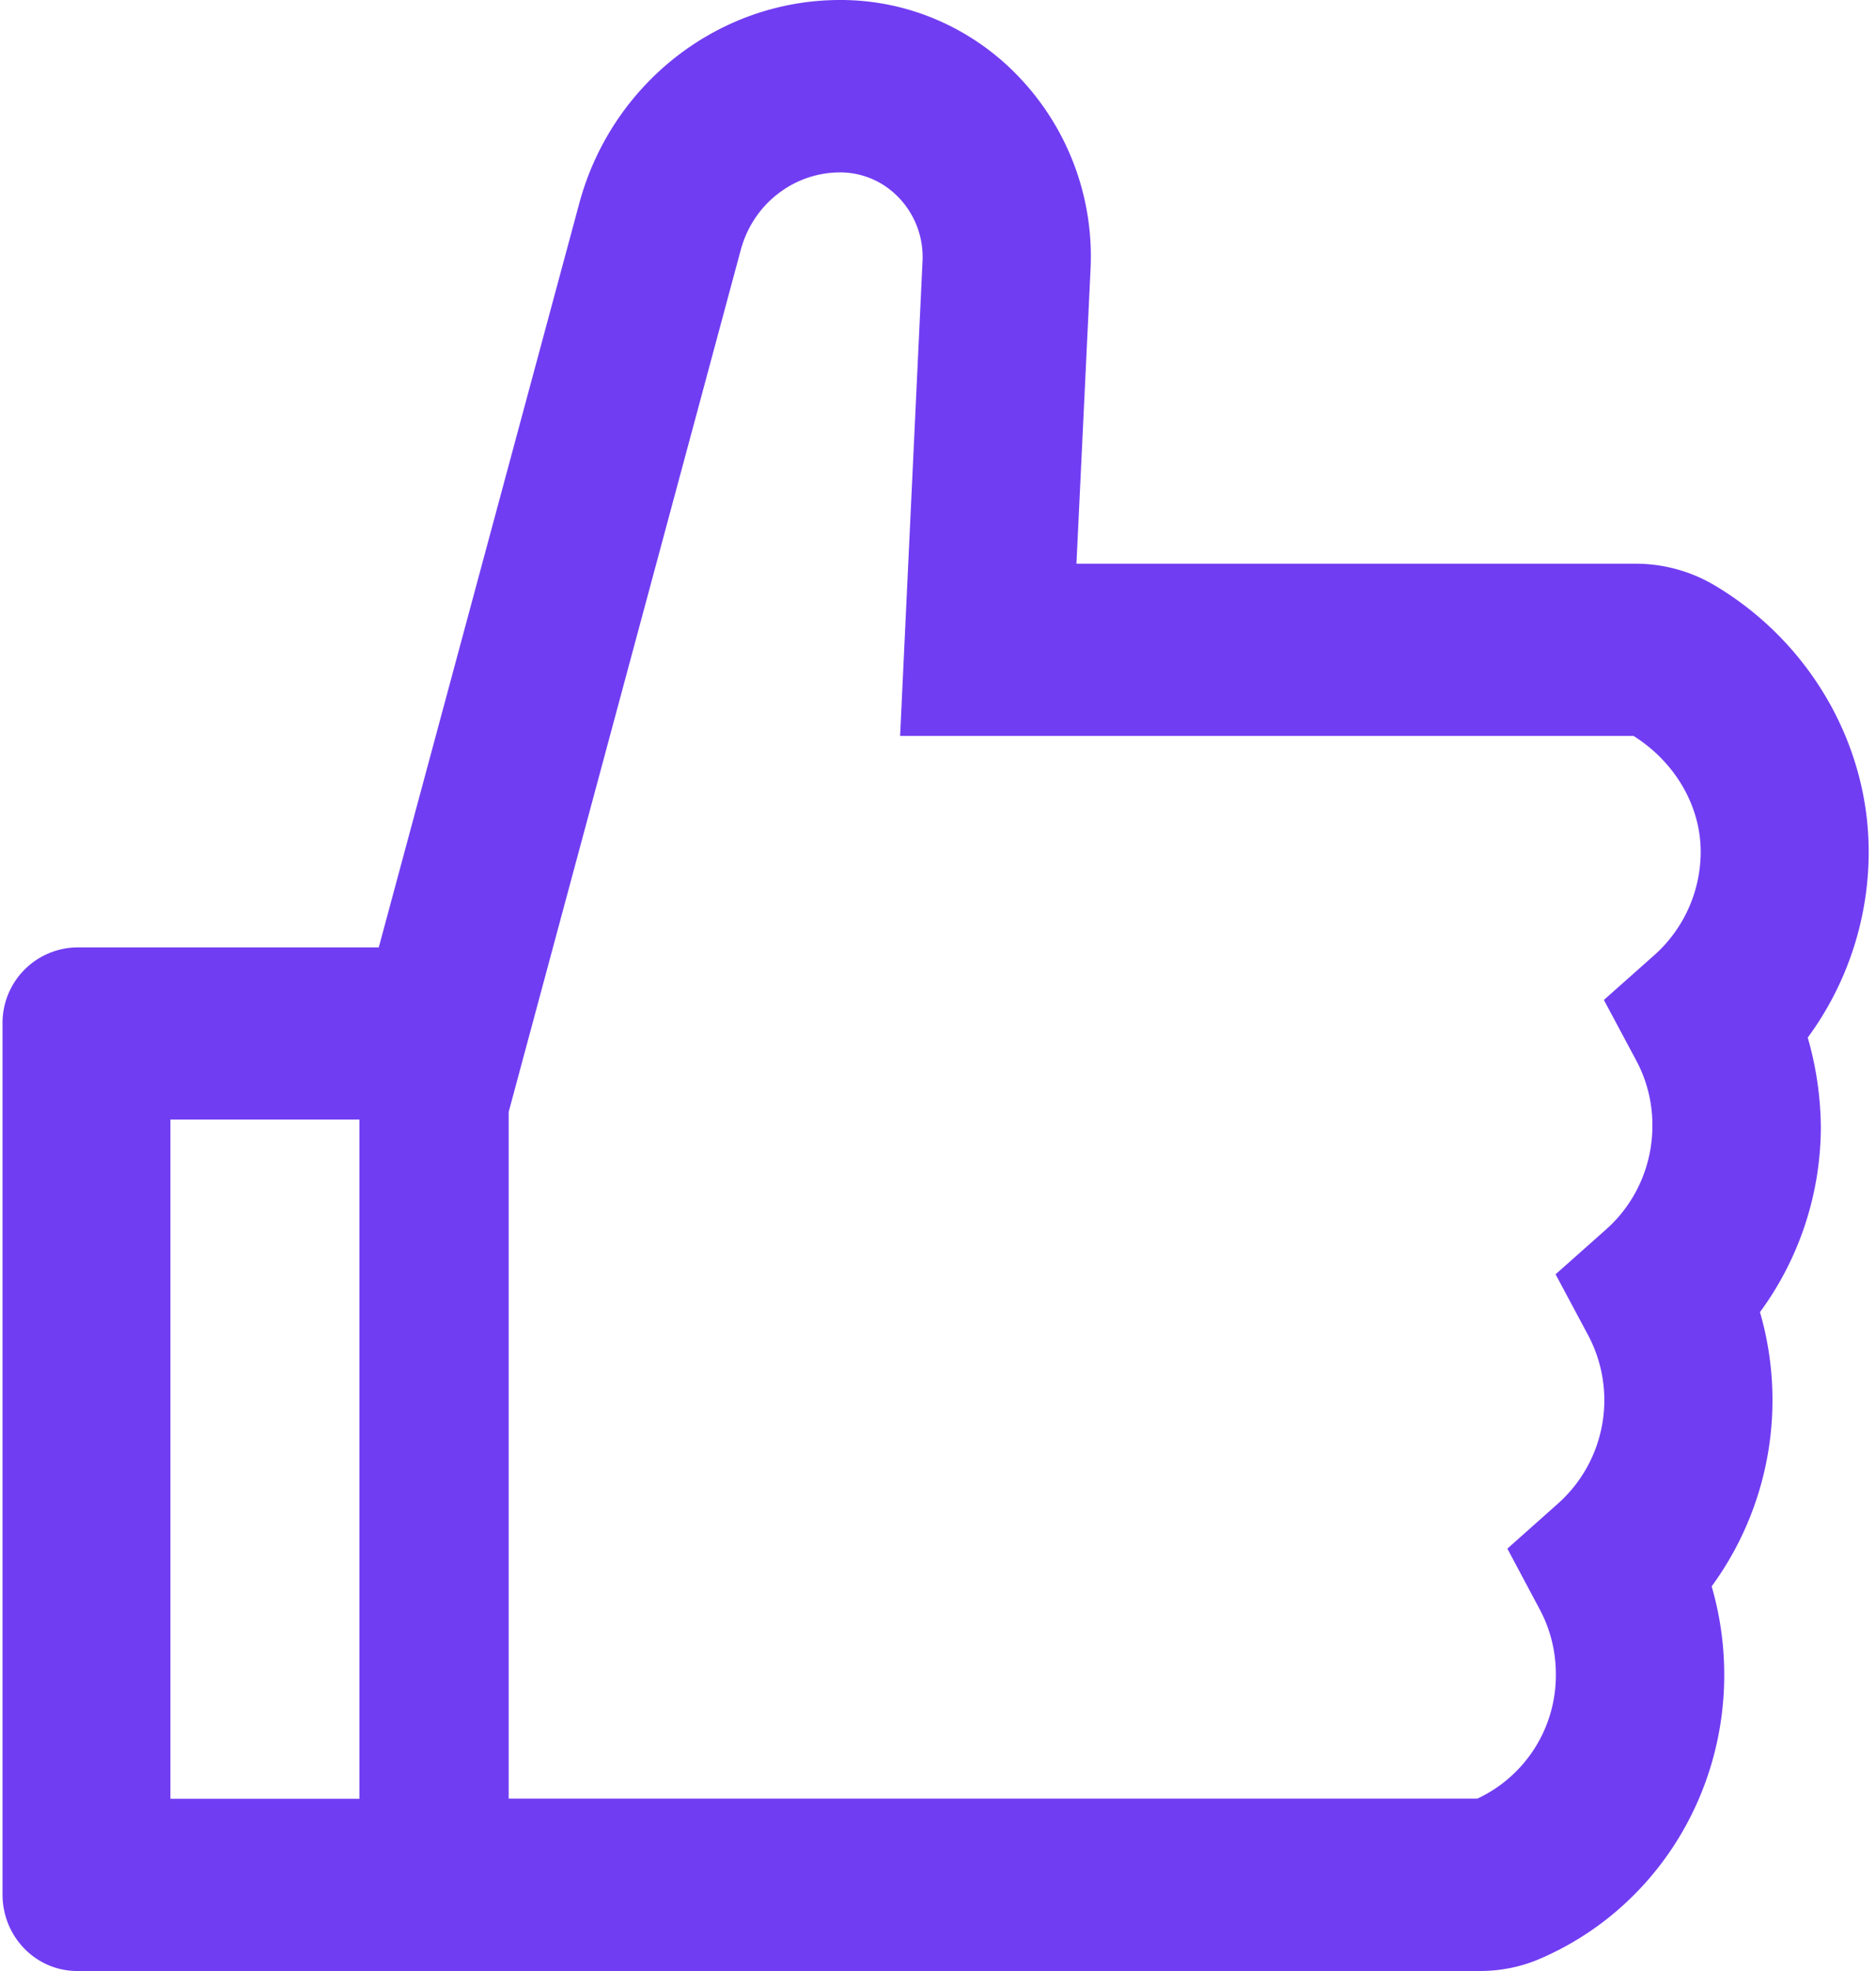 <svg width="20" height="21" fill="none" xmlns="http://www.w3.org/2000/svg"><path d="M19.273 11.054a3.339 3.339 0 00.649-1.98c0-1.144-.625-2.227-1.63-2.83a1.652 1.652 0 00-.852-.238h-5.964l.15-3.132a2.767 2.767 0 00-.734-2.023 2.652 2.652 0 00-.883-.631A2.596 2.596 0 008.955 0C7.66 0 6.518.892 6.175 2.169l-2.137 7.925H.823a.805.805 0 00-.796.815v9.276c0 .45.355.815.796.815h14.953c.229 0 .453-.046.659-.138 1.184-.517 1.947-1.702 1.947-3.017 0-.32-.045-.637-.134-.943a3.362 3.362 0 00.515-2.922c.417-.566.649-1.26.649-1.98a3.558 3.558 0 00-.14-.946zM1.817 19.165v-7.237h2.015v7.237H1.817zm15.827-8.995l-.545.484.346.647c.114.214.173.453.171.696 0 .42-.179.82-.487 1.096l-.545.484.346.647a1.475 1.475 0 01-.316 1.792l-.544.484.345.647c.114.213.173.453.172.696a1.45 1.45 0 01-.836 1.32H5.423v-7.316L7.898 2.66c.064-.235.2-.443.39-.591.19-.149.42-.23.66-.232a.86.86 0 01.524.171.914.914 0 01.363.777l-.239 5.056h7.819c.443.278.716.747.716 1.233 0 .42-.179.818-.487 1.096z" fill="#713DF2"/></svg>